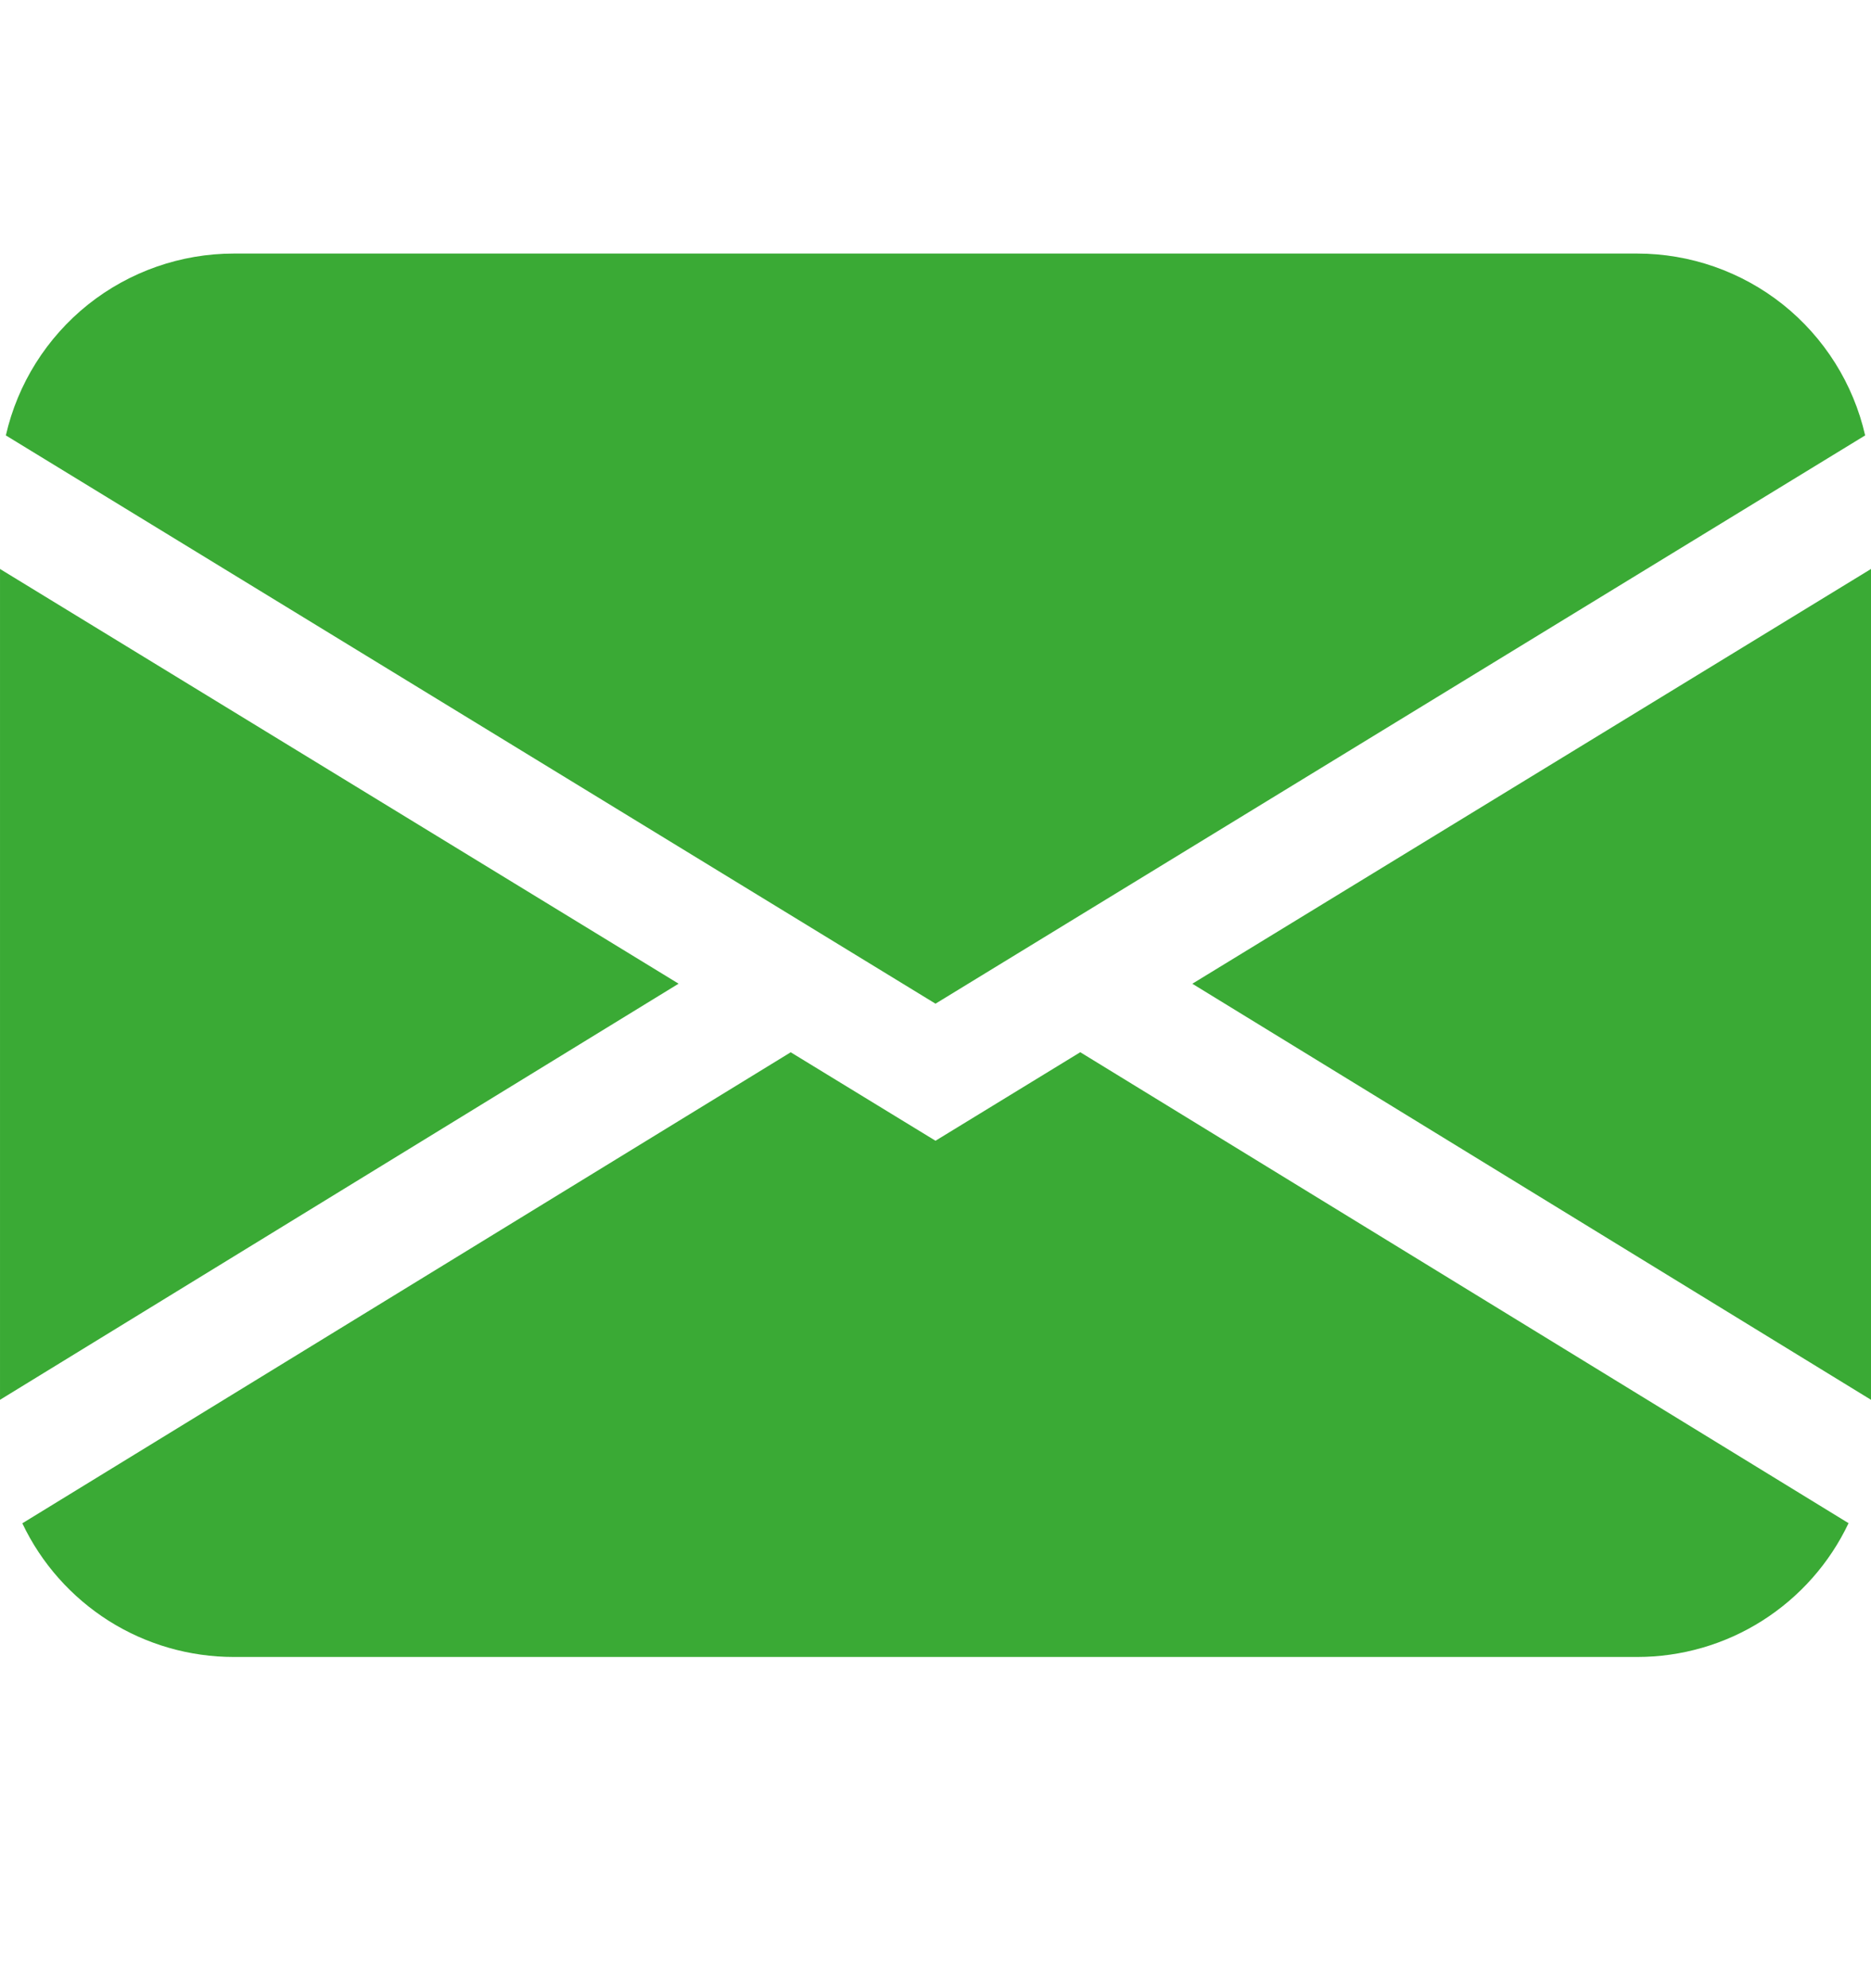 <svg width="16" height="17" viewBox="0 0 16 17" fill="none" xmlns="http://www.w3.org/2000/svg">
<path fill-rule="evenodd" clip-rule="evenodd" d="M0.05 3.723C0.151 3.281 0.399 2.887 0.753 2.604C1.107 2.322 1.547 2.168 2 2.168H14C14.453 2.168 14.893 2.322 15.247 2.604C15.601 2.887 15.849 3.281 15.95 3.723L8 8.582L0.05 3.723ZM6.10352e-05 4.865V11.969L5.803 8.411L6.10352e-05 4.865ZM6.761 8.998L0.191 13.025C0.353 13.367 0.61 13.656 0.93 13.859C1.25 14.061 1.621 14.168 2 14.168H14C14.379 14.168 14.75 14.061 15.07 13.858C15.39 13.655 15.646 13.366 15.808 13.024L9.238 8.997L8 9.754L6.761 8.997V8.998ZM10.197 8.412L16 11.969V4.865L10.197 8.411V8.412Z" fill="#3AAA35"/>
</svg>
